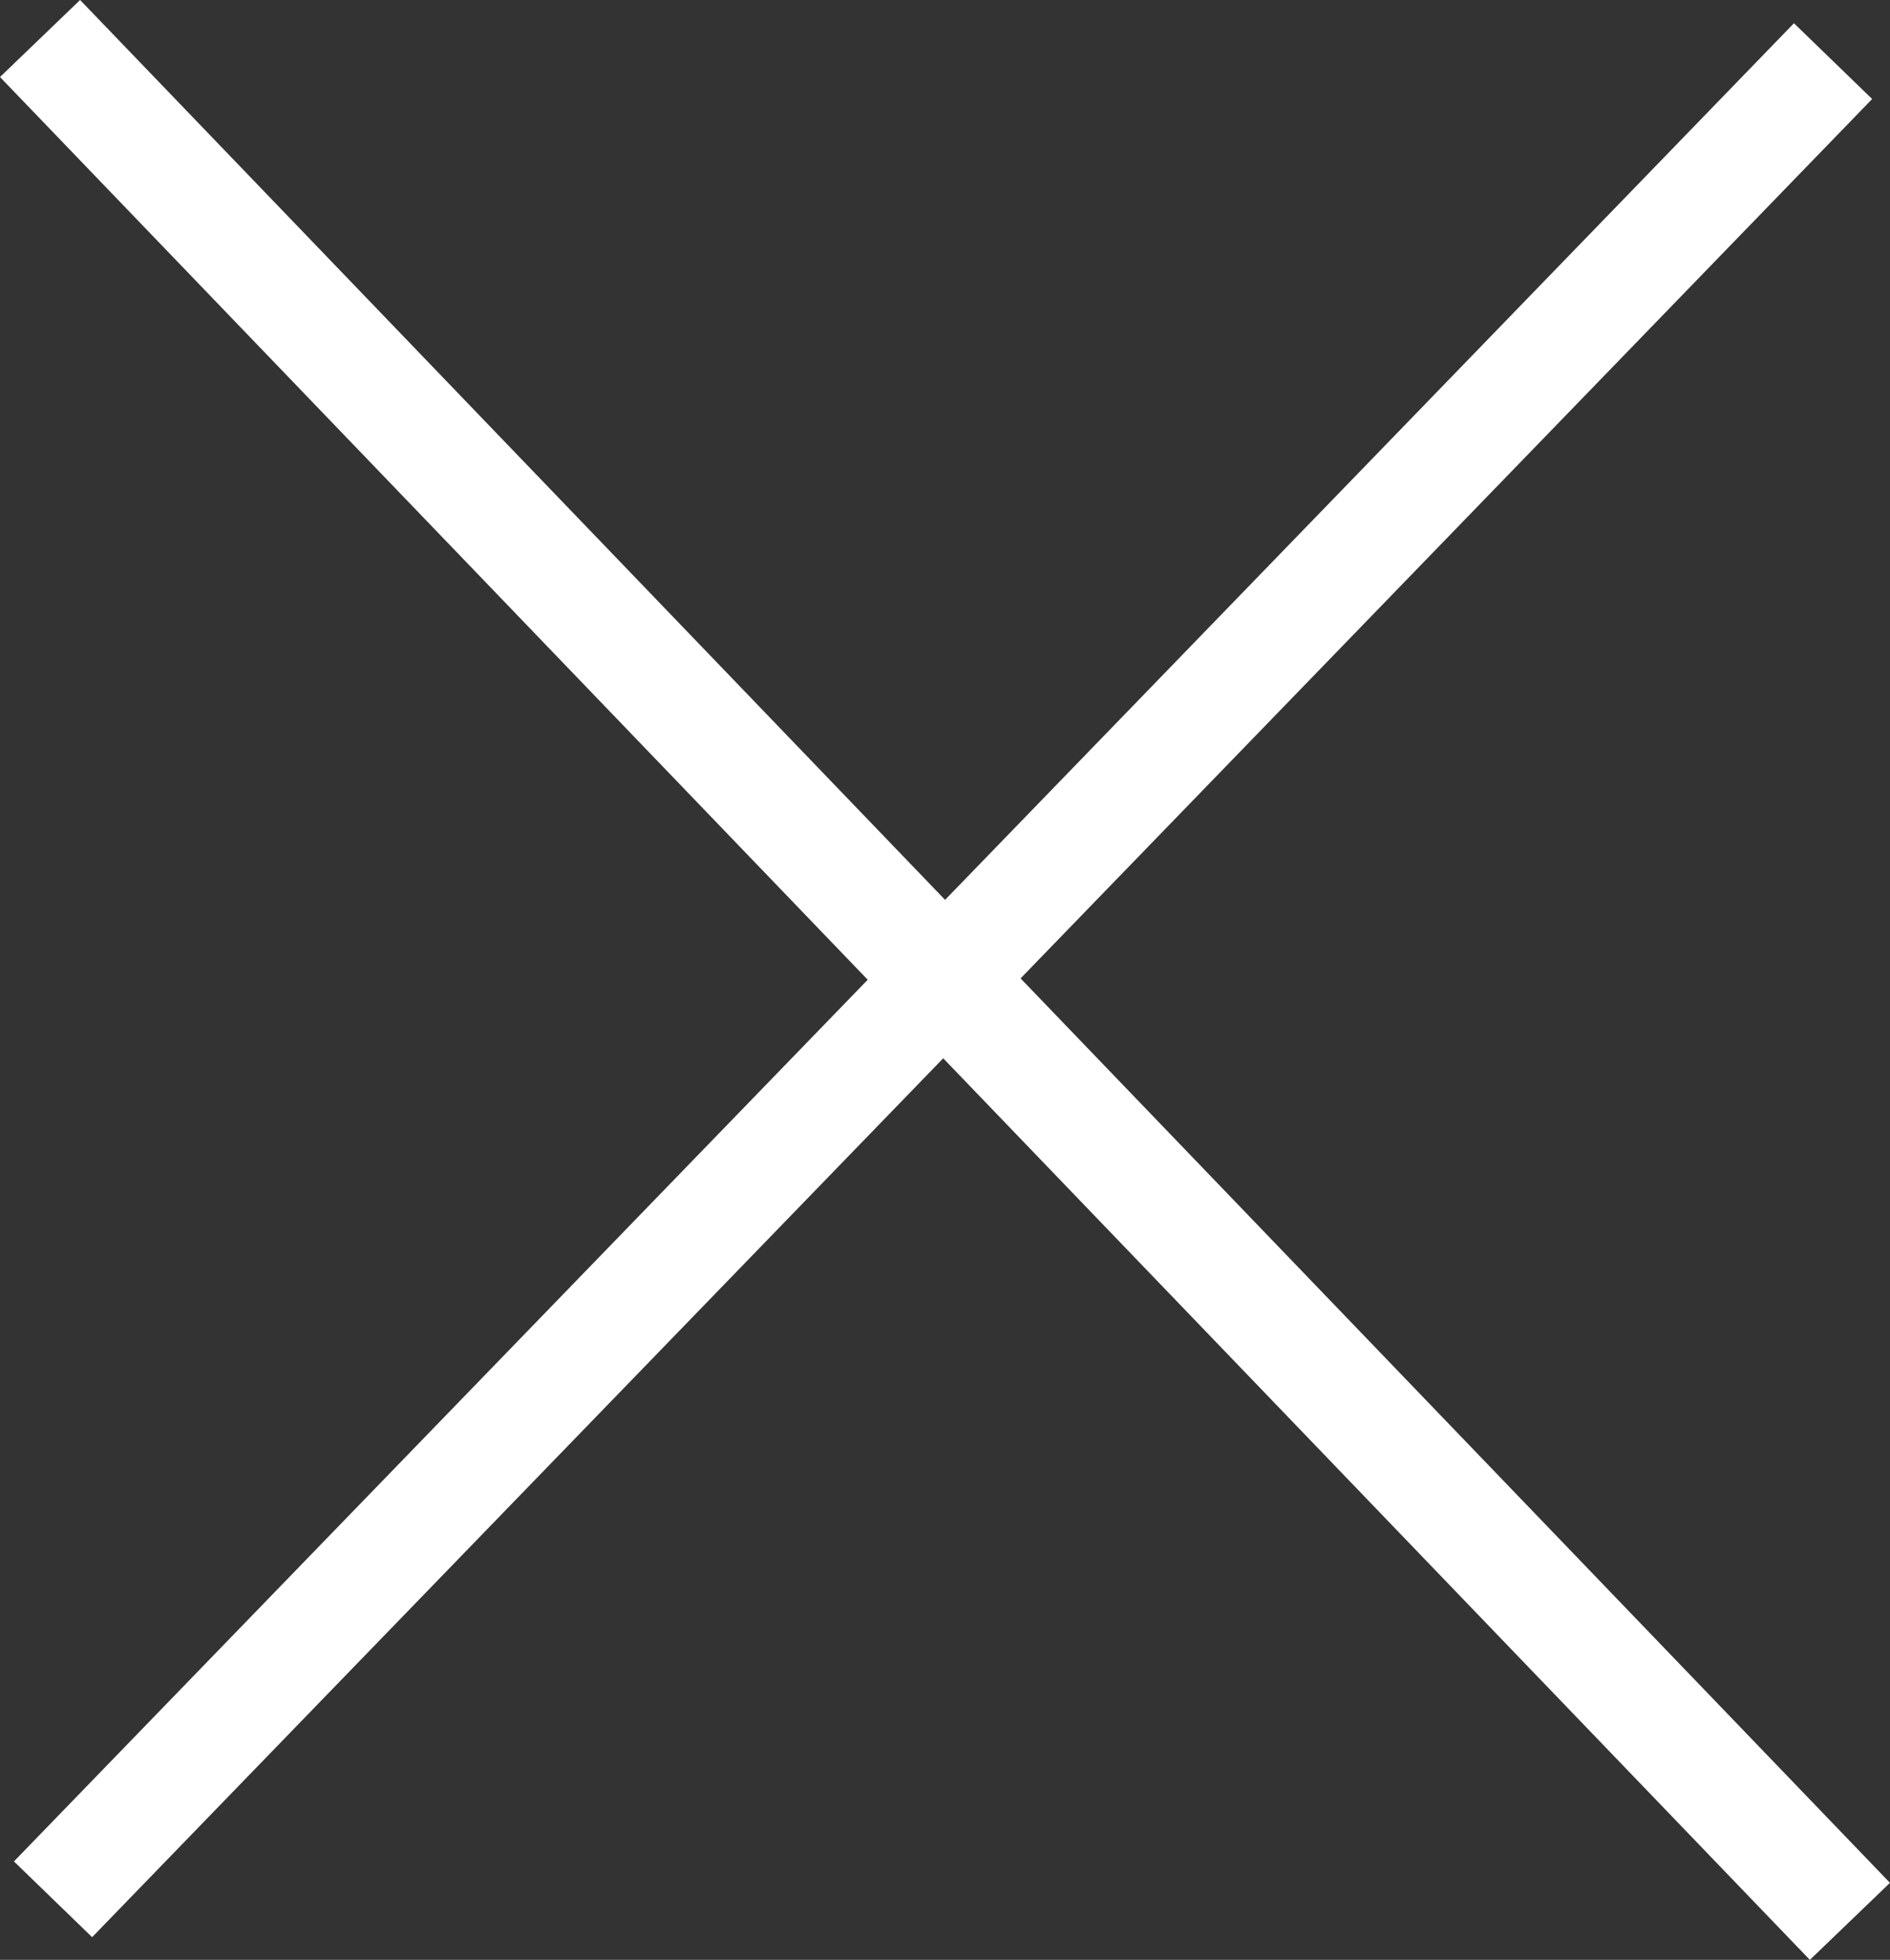 <?xml version="1.0" encoding="UTF-8" standalone="no"?>
<!-- Created with Inkscape (http://www.inkscape.org/) -->

<svg
   width="50.073mm"
   height="51.912mm"
   viewBox="0 0 50.073 51.912"
   version="1.1"
   id="svg1"
   inkscape:version="1.3.2 (091e20e, 2023-11-25, custom)"
   sodipodi:docname="menu-close.svg"
   xmlns:inkscape="http://www.inkscape.org/namespaces/inkscape"
   xmlns:sodipodi="http://sodipodi.sourceforge.net/DTD/sodipodi-0.dtd"
   xmlns="http://www.w3.org/2000/svg"
   xmlns:svg="http://www.w3.org/2000/svg">
  <rect x="0" y="0" width="50.073" height="51.912" fill="#333333" stroke="none"/>
  <sodipodi:namedview
     id="namedview1"
     pagecolor="#ffffff"
     bordercolor="#000000"
     borderopacity="0.25"
     inkscape:showpageshadow="2"
     inkscape:pageopacity="0.0"
     inkscape:pagecheckerboard="0"
     inkscape:deskcolor="#d1d1d1"
     inkscape:document-units="mm"
     showgrid="false"
     showguides="true"
     inkscape:zoom="1"
     inkscape:cx="210"
     inkscape:cy="268.5"
     inkscape:window-width="1920"
     inkscape:window-height="974"
     inkscape:window-x="-11"
     inkscape:window-y="-11"
     inkscape:window-maximized="1"
     inkscape:current-layer="layer1" />
  <defs
     id="defs1" />
  <g
     inkscape:label="Lager 1"
     inkscape:groupmode="layer"
     id="layer1"
     transform="translate(-49.204,-99.195)">
    <path
       style="fill:#fff;fill-opacity:0.969;stroke:#fff;stroke-width:2.944;stroke-dasharray:none;stroke-dashoffset:0;stroke-opacity:1"
       d="M 98.215,150.087 70.414,121.172 50.265,100.215"
       id="path9-0"
       sodipodi:nodetypes="ccc" />
    <path
       style="fill:#fff;fill-opacity:0.969;stroke:#fff;stroke-width:2.884;stroke-dasharray:none;stroke-dashoffset:0;stroke-opacity:1"
       d="M 97.768,100.814 50.609,149.503"
       id="path9-0-8" />
  </g>
</svg>
